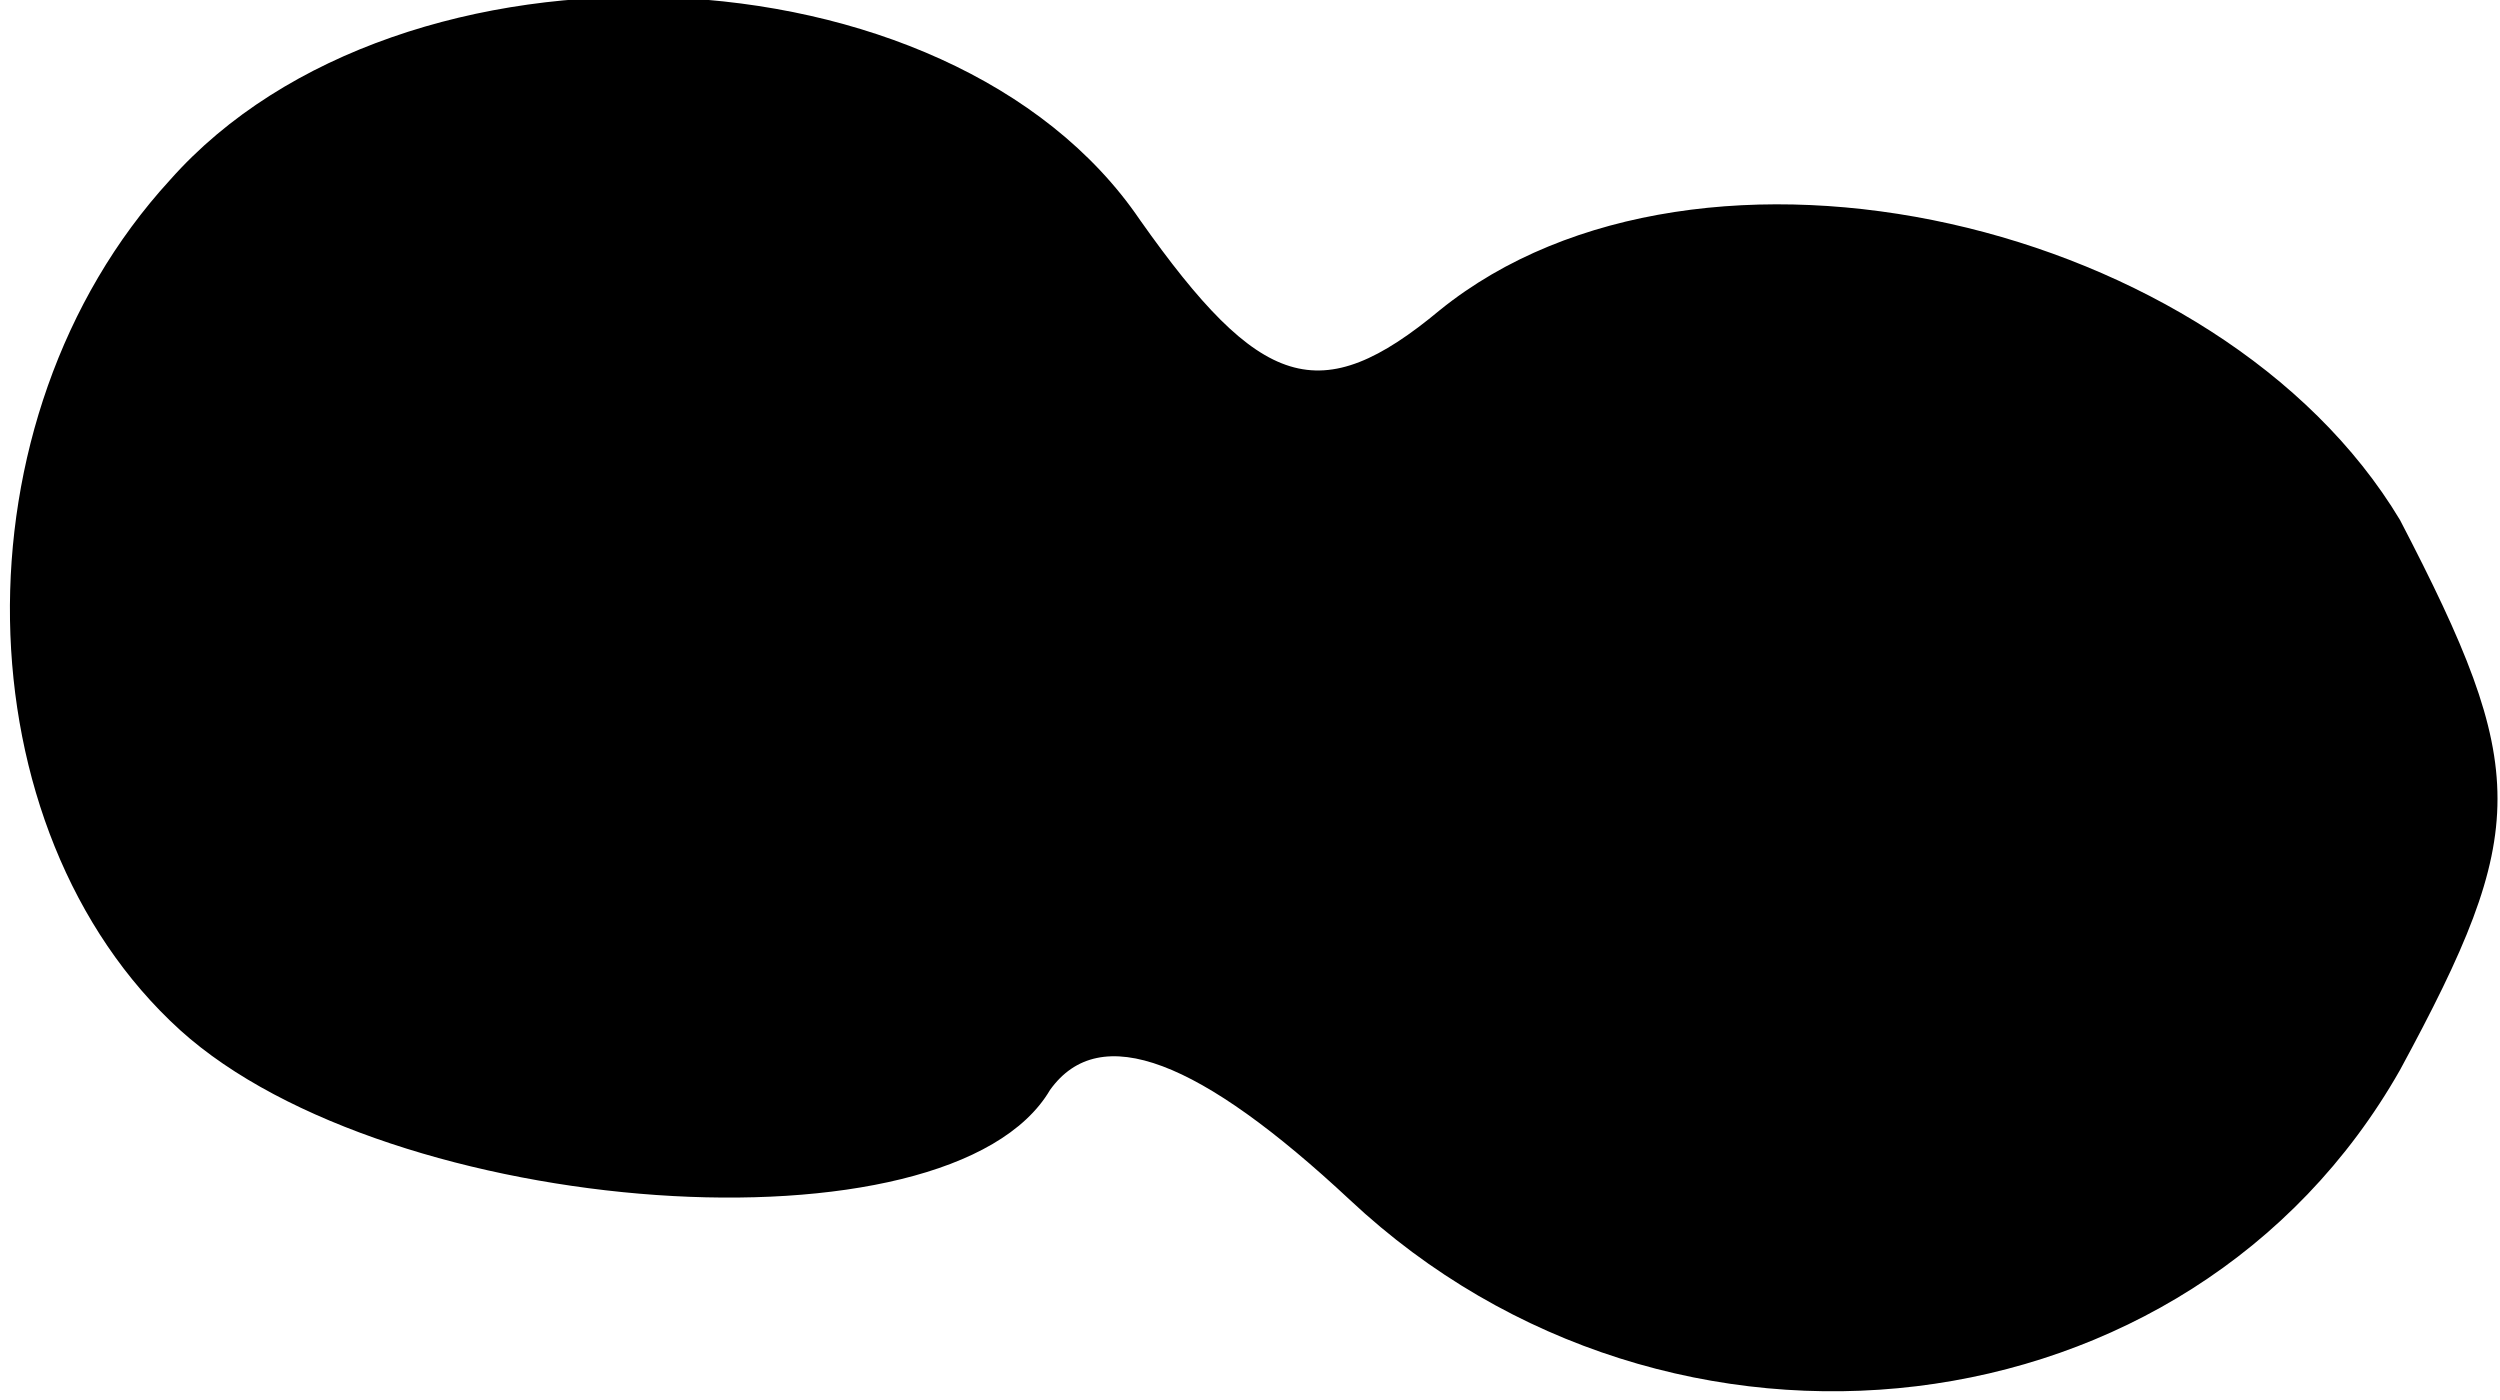 <?xml version="1.0" standalone="no"?>
<!DOCTYPE svg PUBLIC "-//W3C//DTD SVG 20010904//EN"
 "http://www.w3.org/TR/2001/REC-SVG-20010904/DTD/svg10.dtd">
<svg version="1.0" xmlns="http://www.w3.org/2000/svg"
 width="25pt" height="14pt" viewBox="0 0 25 14"
 preserveAspectRatio="xMidYMid meet">
<g transform="translate(0,14) scale(0.1,-0.1)"
fill="#000000" stroke="none">
<path fill="#000000" stroke="none" d="M17 122 c-22 -24 -21 -65 1 -85 21 -19
77 -23 87 -6 5 7 15 3 30 -11 32 -30 84 -24 105 13 13 24 13 30 0 55 -18 30
-70 42 -96 21 -12 -10 -18 -8 -30 9 -19 28 -74 30 -97 4z"/>
</g>
</svg>
